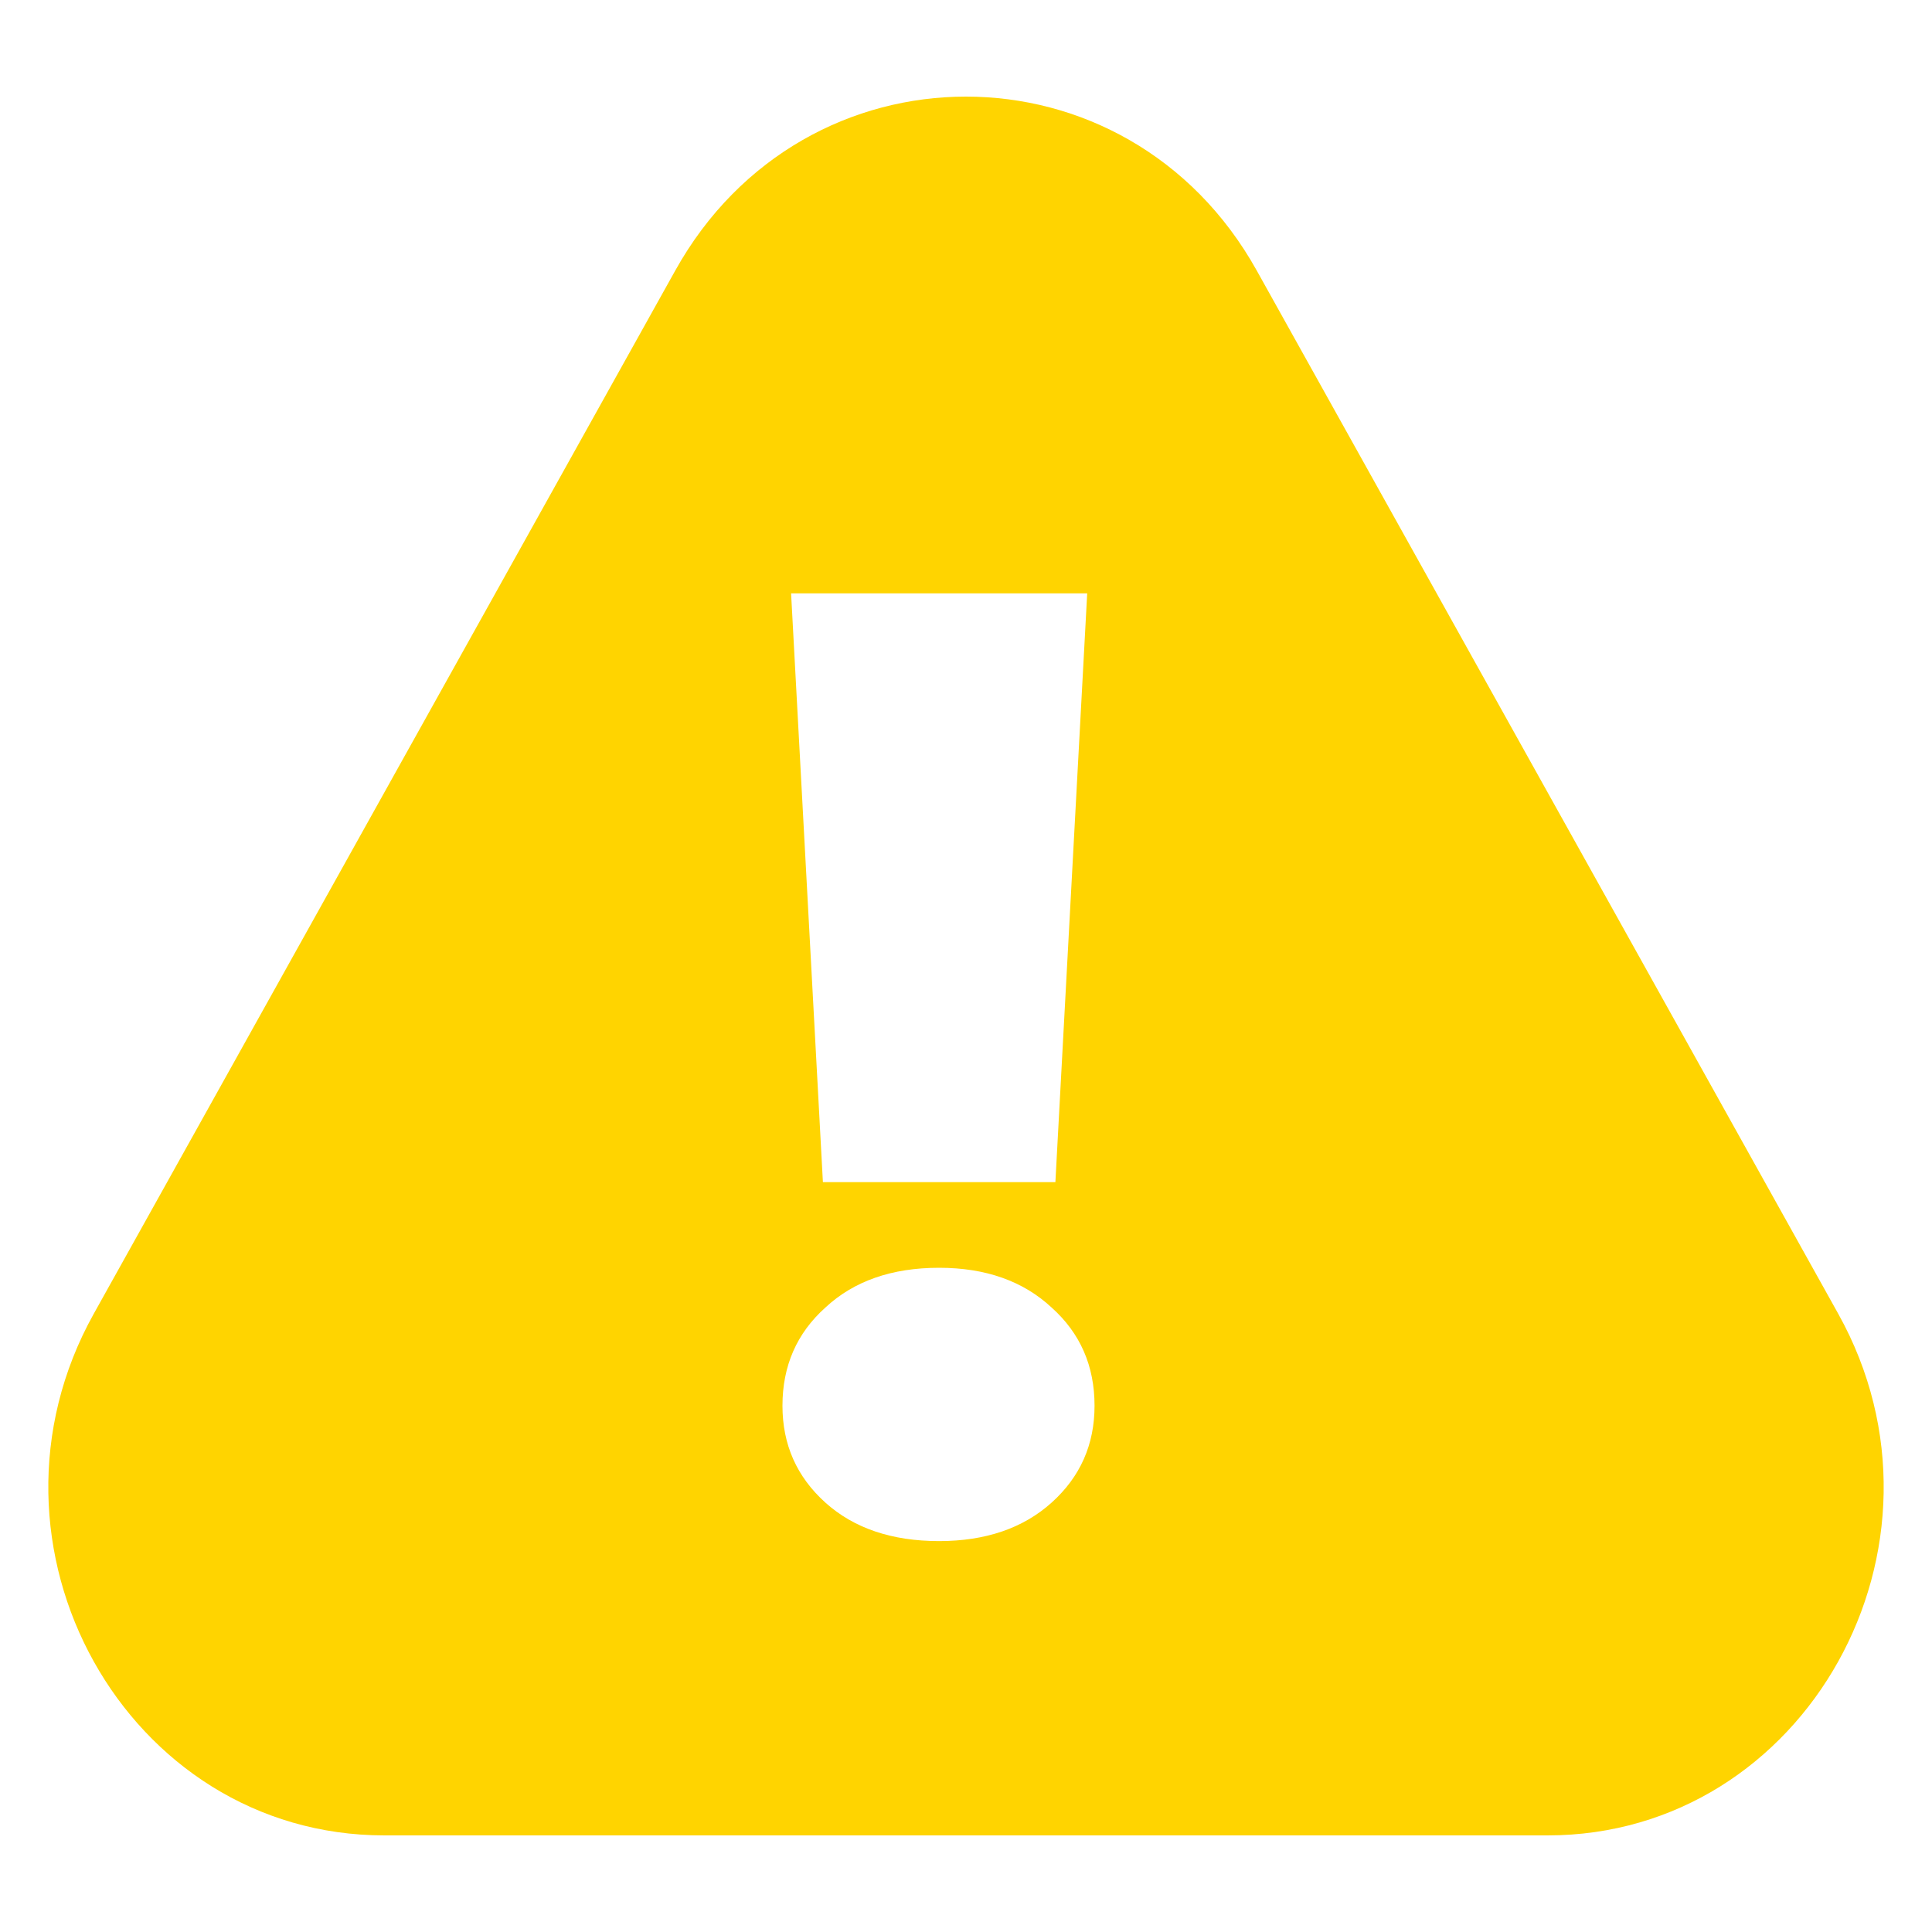 <svg width="15" height="15" viewBox="0 0 15 15" fill="none" xmlns="http://www.w3.org/2000/svg">
<path fill-rule="evenodd" clip-rule="evenodd" d="M9.757 2.1C8.754 0.3 6.246 0.3 5.243 2.1L0.728 10.2C-0.275 12 0.979 14.25 2.985 14.25H12.015C14.021 14.25 15.275 12 14.272 10.2L9.757 2.1ZM8.194 9.178L8.441 4.607H6.142L6.389 9.178H8.194ZM6.408 11.666C6.629 11.865 6.924 11.965 7.291 11.965C7.652 11.965 7.944 11.865 8.165 11.666C8.387 11.466 8.498 11.216 8.498 10.914C8.498 10.605 8.387 10.351 8.165 10.152C7.944 9.946 7.652 9.843 7.291 9.843C6.924 9.843 6.629 9.946 6.408 10.152C6.186 10.351 6.075 10.605 6.075 10.914C6.075 11.216 6.186 11.466 6.408 11.666Z" fill="#FFD400"/>
</svg>
